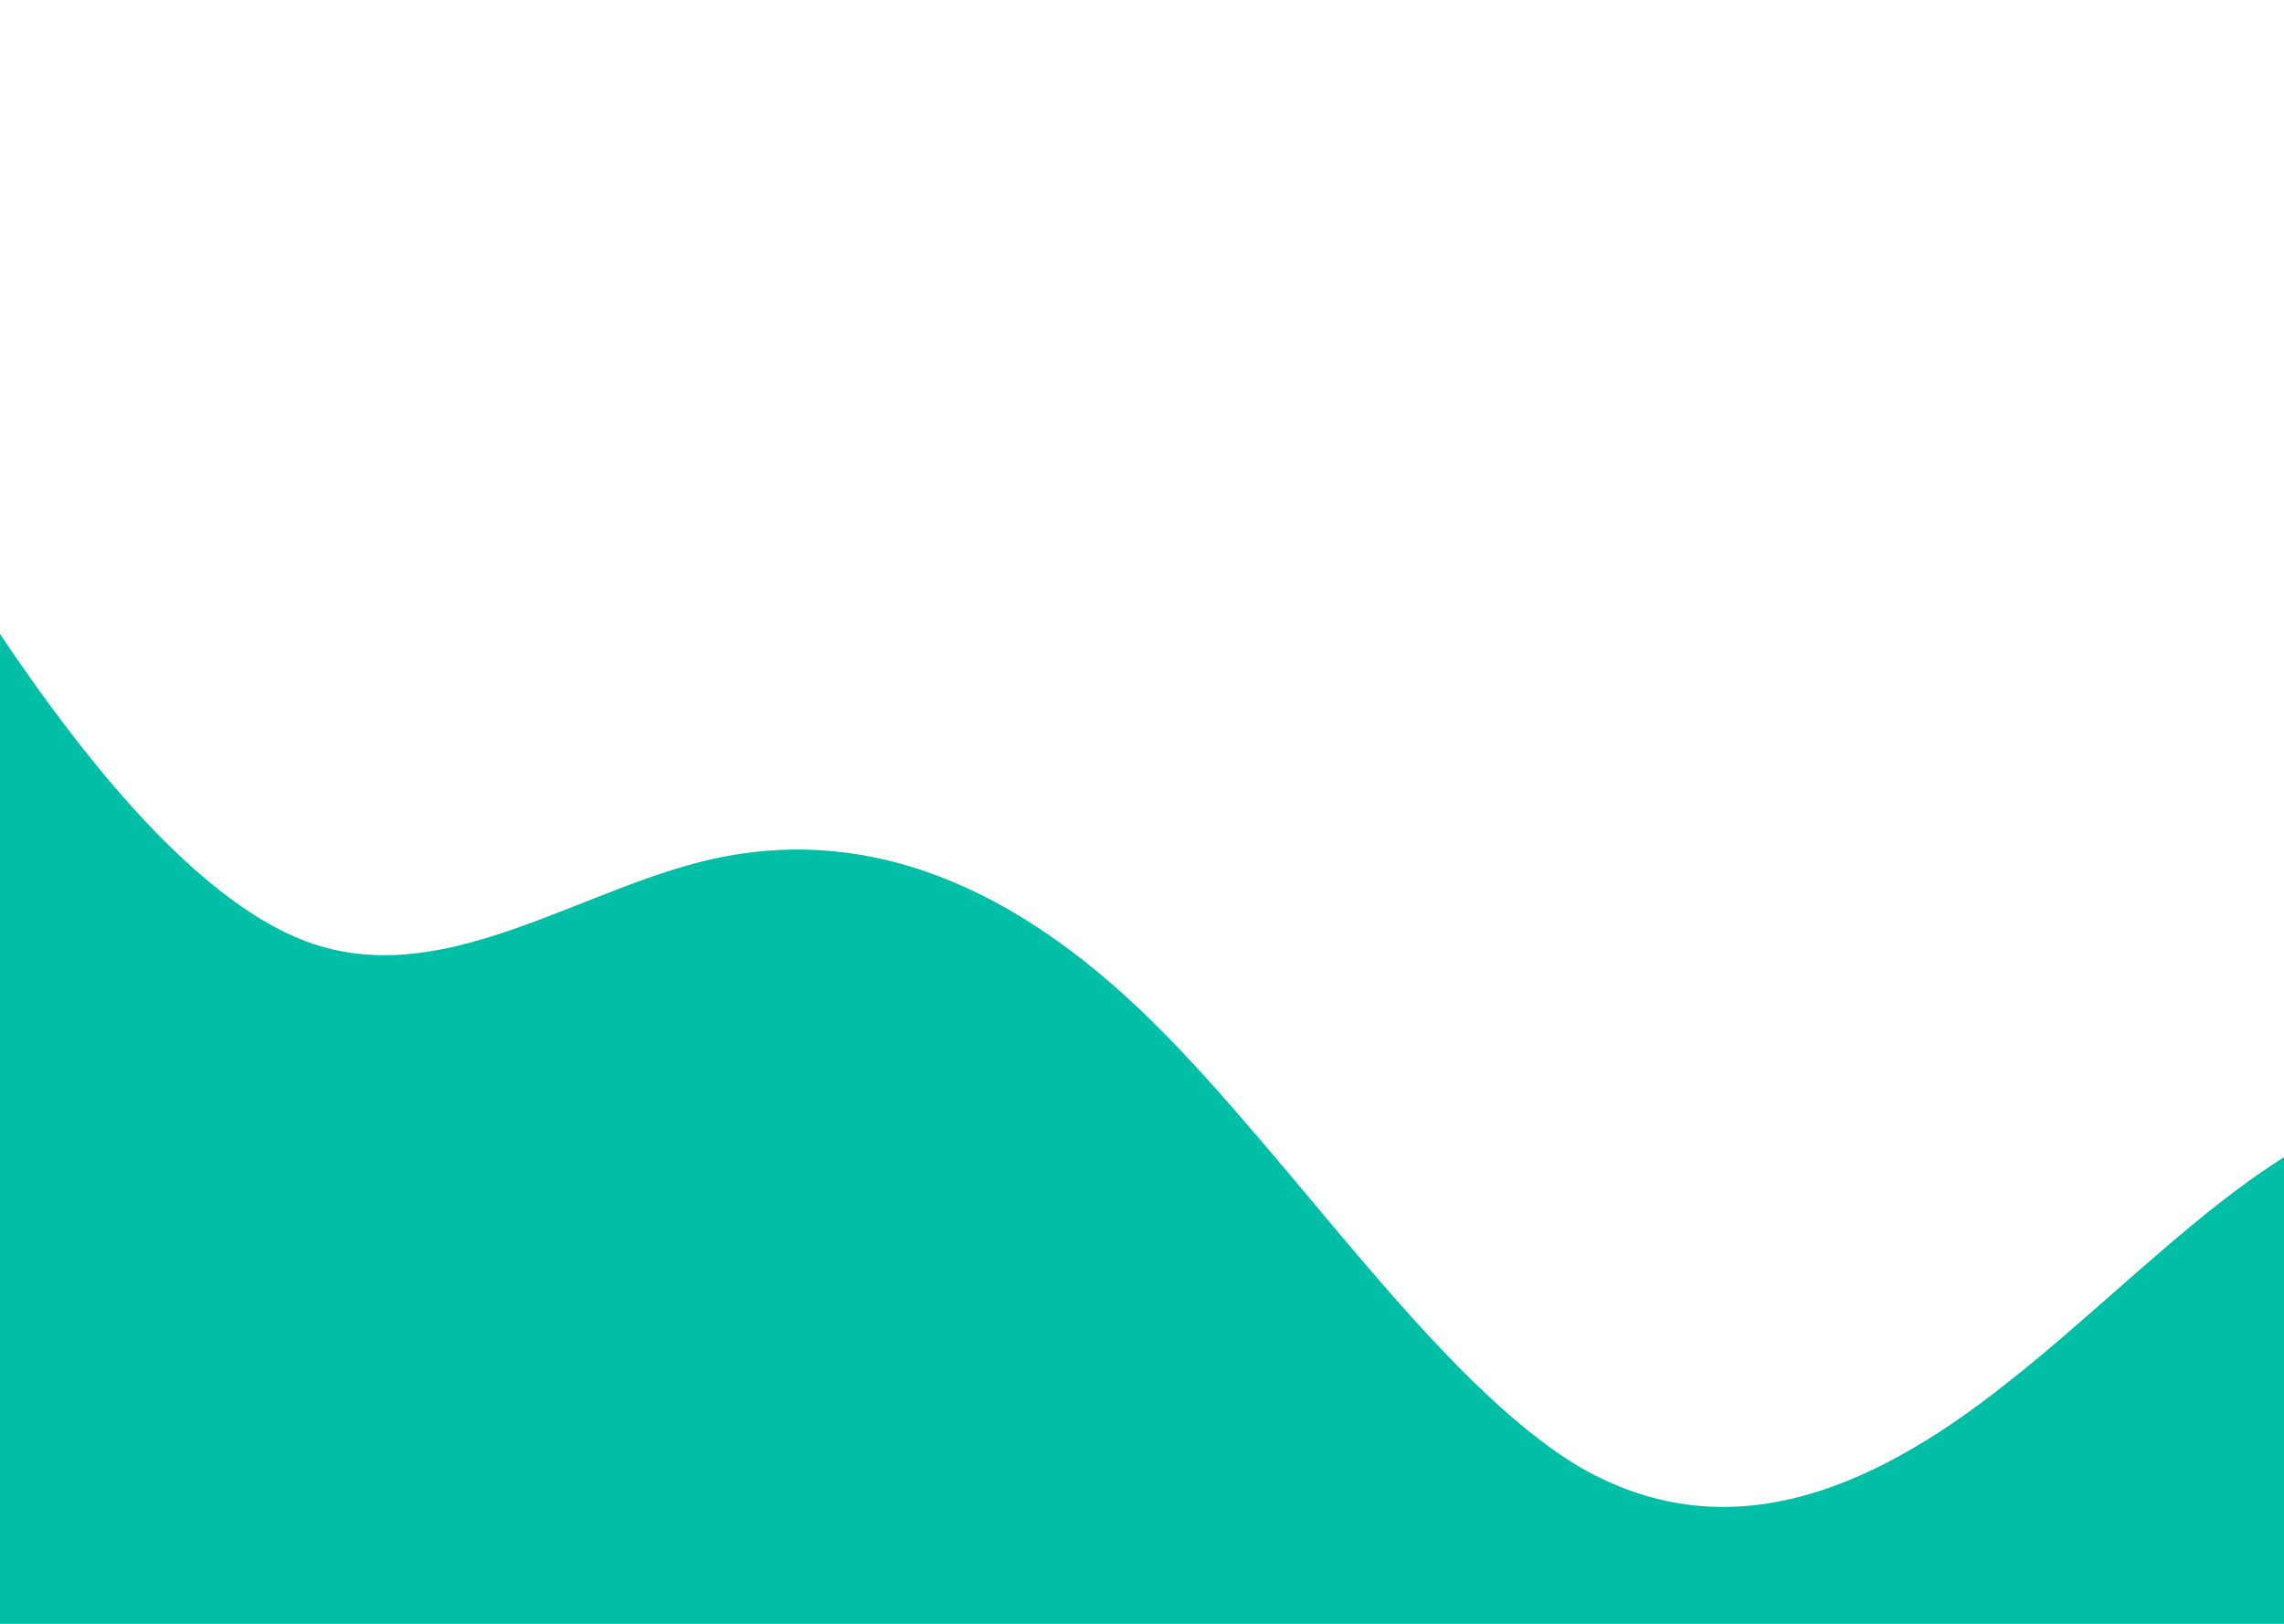 <svg width="1440" height="1024" viewBox="0 0 1440 1024" fill="none" xmlns="http://www.w3.org/2000/svg">
<rect x="0" y="0" width="1440" height="1024" fill="#333333" stroke="none"/>
<g id="waves1" clip-path="url(#clip0)">
<rect width="1440" height="1024" fill="white"/>
<path id="Vector" d="M-79 277L-34.208 346.974C10.583 418.262 100.167 556.238 189.75 592.375C279.333 628.512 368.917 556.238 458.5 539.812C548.083 523.387 637.667 556.238 727.25 644.938C816.833 733.637 906.417 871.613 996 925.161C1085.58 976.738 1175.17 943.887 1264.75 872.599C1354.33 802.625 1443.92 697.5 1533.5 697.5C1623.08 697.5 1712.67 802.625 1802.25 837.776C1891.83 871.613 1981.42 838.762 2026.21 820.036L2071 802.625V1118H2026.21C1981.42 1118 1891.83 1118 1802.25 1118C1712.67 1118 1623.08 1118 1533.5 1118C1443.92 1118 1354.33 1118 1264.75 1118C1175.17 1118 1085.58 1118 996 1118C906.417 1118 816.833 1118 727.25 1118C637.667 1118 548.083 1118 458.5 1118C368.917 1118 279.333 1118 189.75 1118C100.167 1118 10.583 1118 -34.208 1118H-79V277Z" fill="#00BFA6"/>
</g>
<defs>
<clipPath id="clip0">
<rect width="1440" height="1024" fill="white"/>
</clipPath>
</defs>
</svg>
